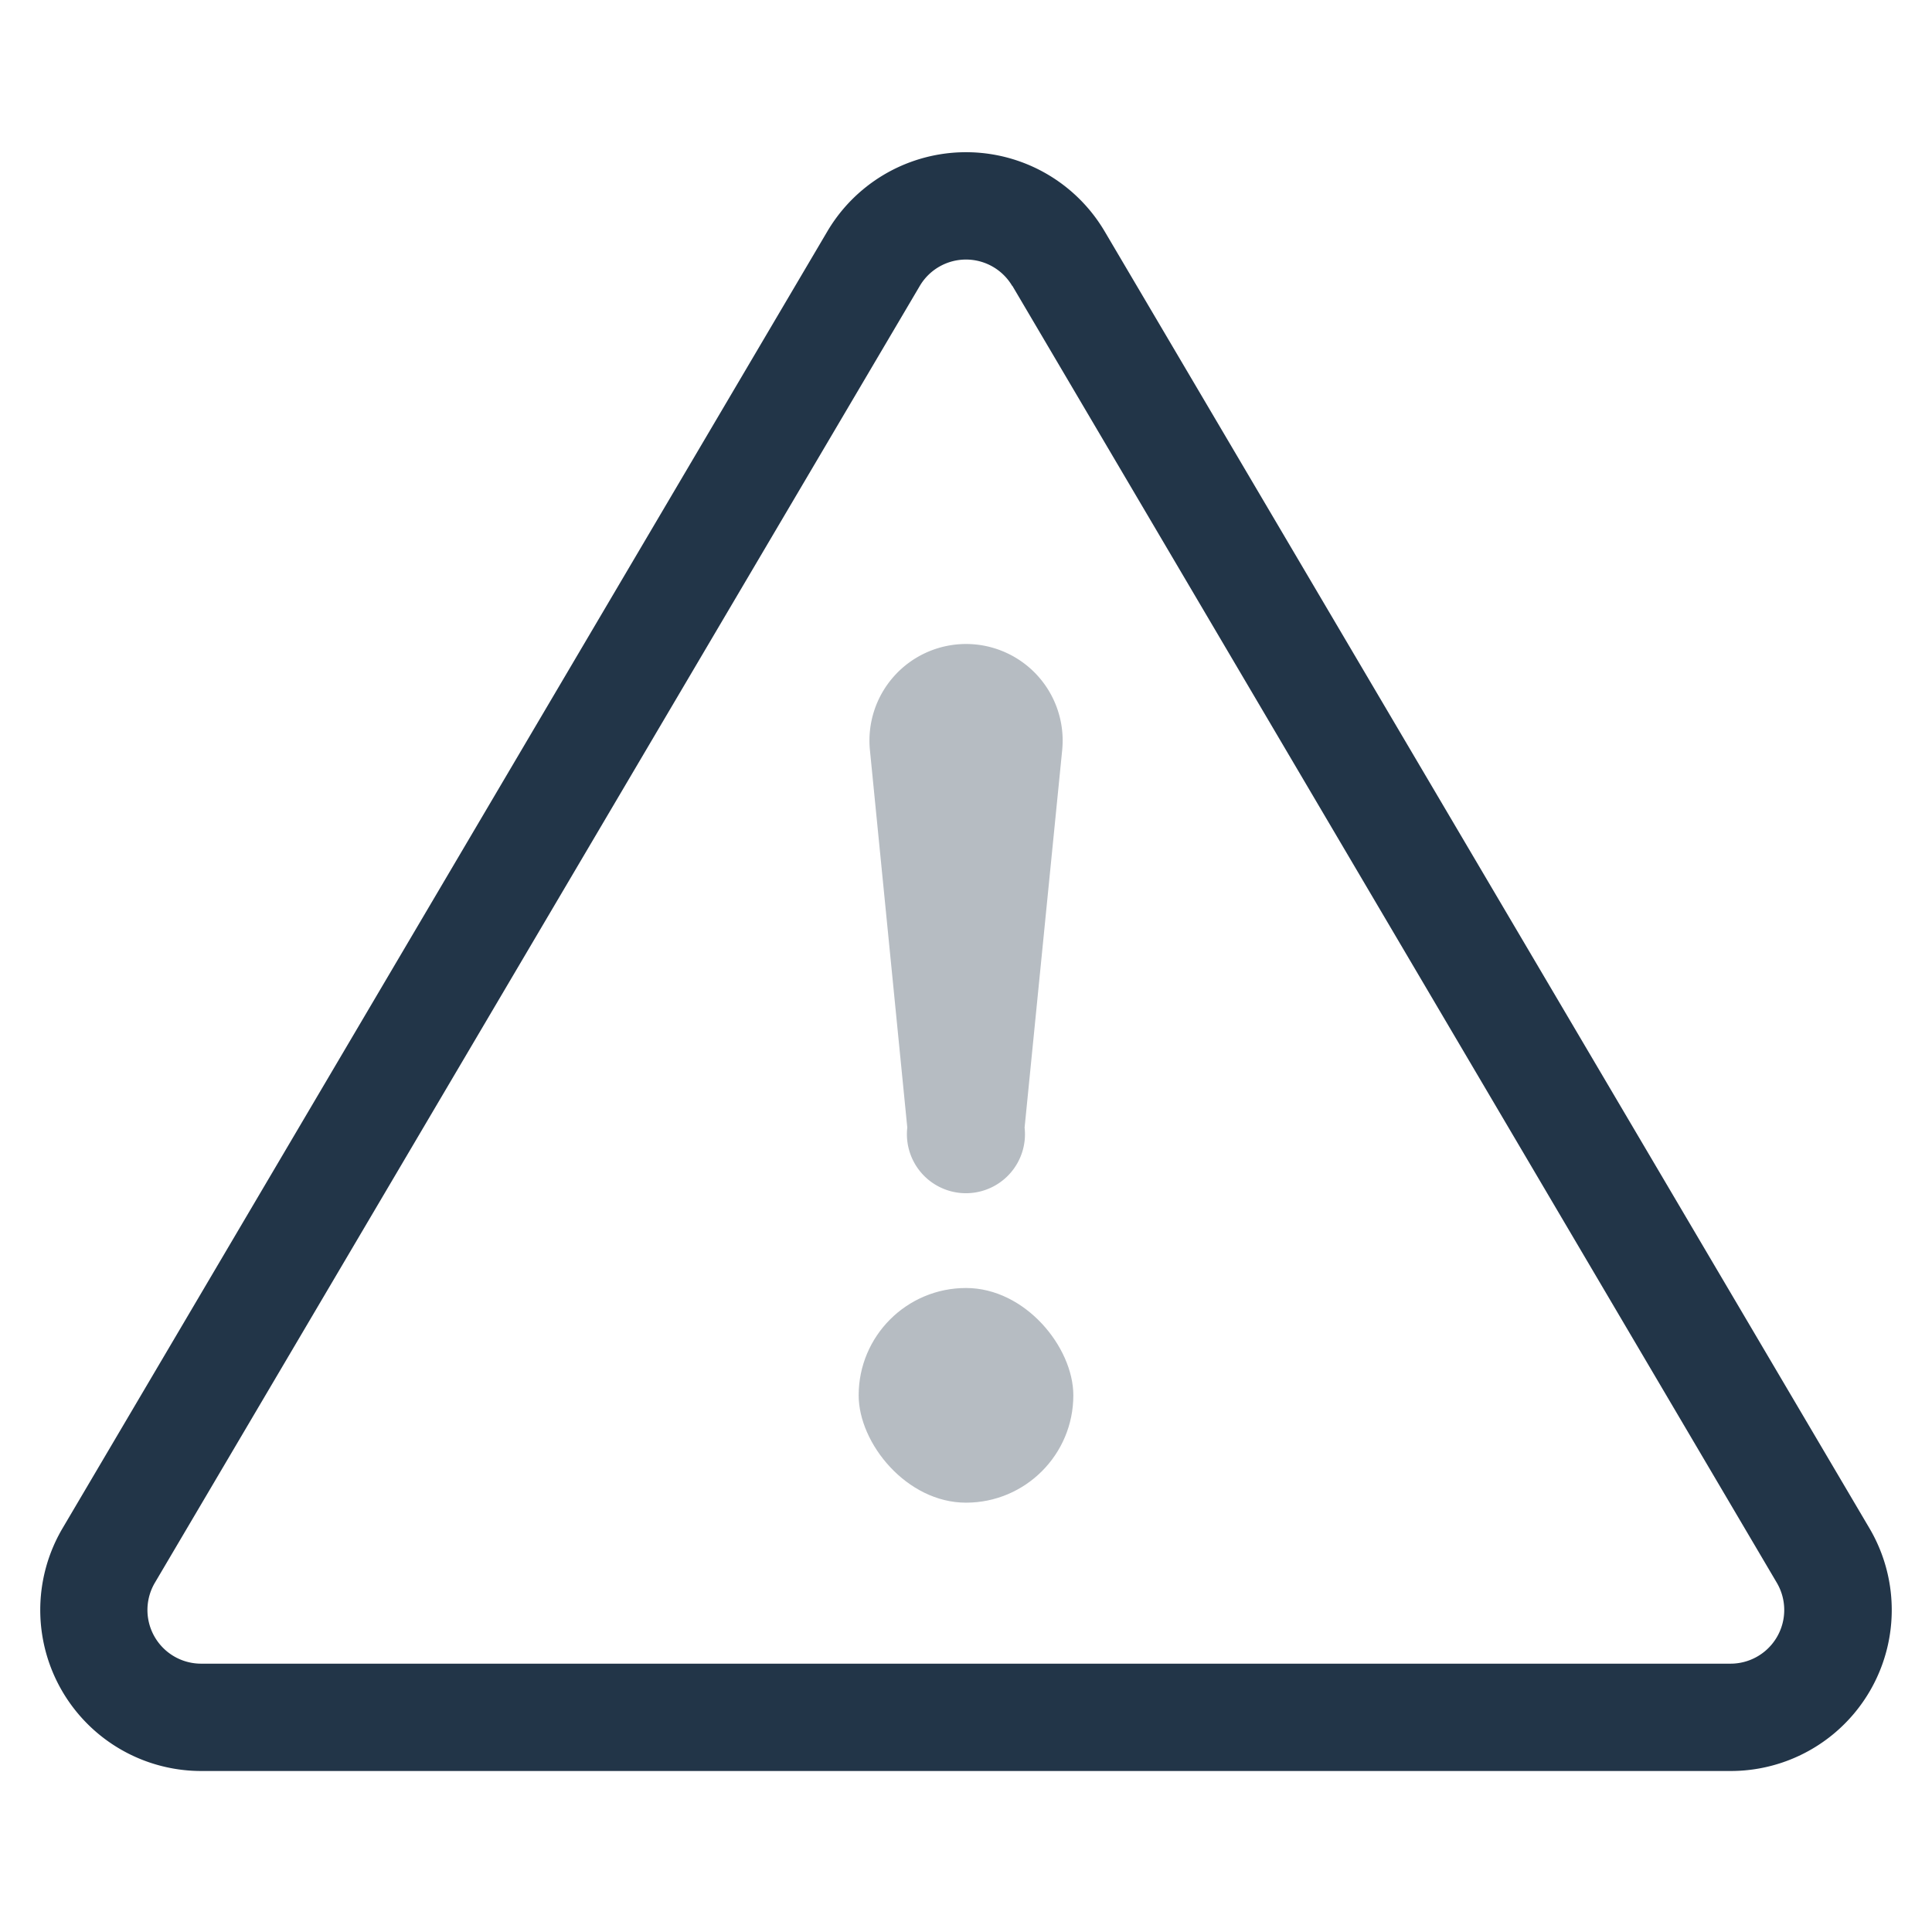 <svg width="18" height="18" viewBox="0 0 18 18" xmlns="http://www.w3.org/2000/svg"><g fill="none" fill-rule="evenodd"><path d="M0 0h18v18H0z"/><g transform="translate(0 1)" fill="#0B1F35"><path d="M9.43 1.663a.5.5 0 0 0-.86 0L1.443 13.746a.5.5 0 0 0 .43.754h14.251a.5.5 0 0 0 .43-.754L9.432 1.663zm.862-.507l7.125 12.082a1.5 1.5 0 0 1-1.292 2.262H1.875a1.5 1.5 0 0 1-1.292-2.262L7.708 1.156a1.5 1.5 0 0 1 2.584 0z" fill-rule="nonzero" opacity=".9"/><path d="M9 5a.9.9 0 0 1 .896.99l-.35 3.515a.55.55 0 1 1-1.093 0L8.105 5.99A.9.9 0 0 1 9 5z" opacity=".3"/><rect opacity=".3" x="8" y="11" width="2" height="2" rx="1"/></g></g></svg>